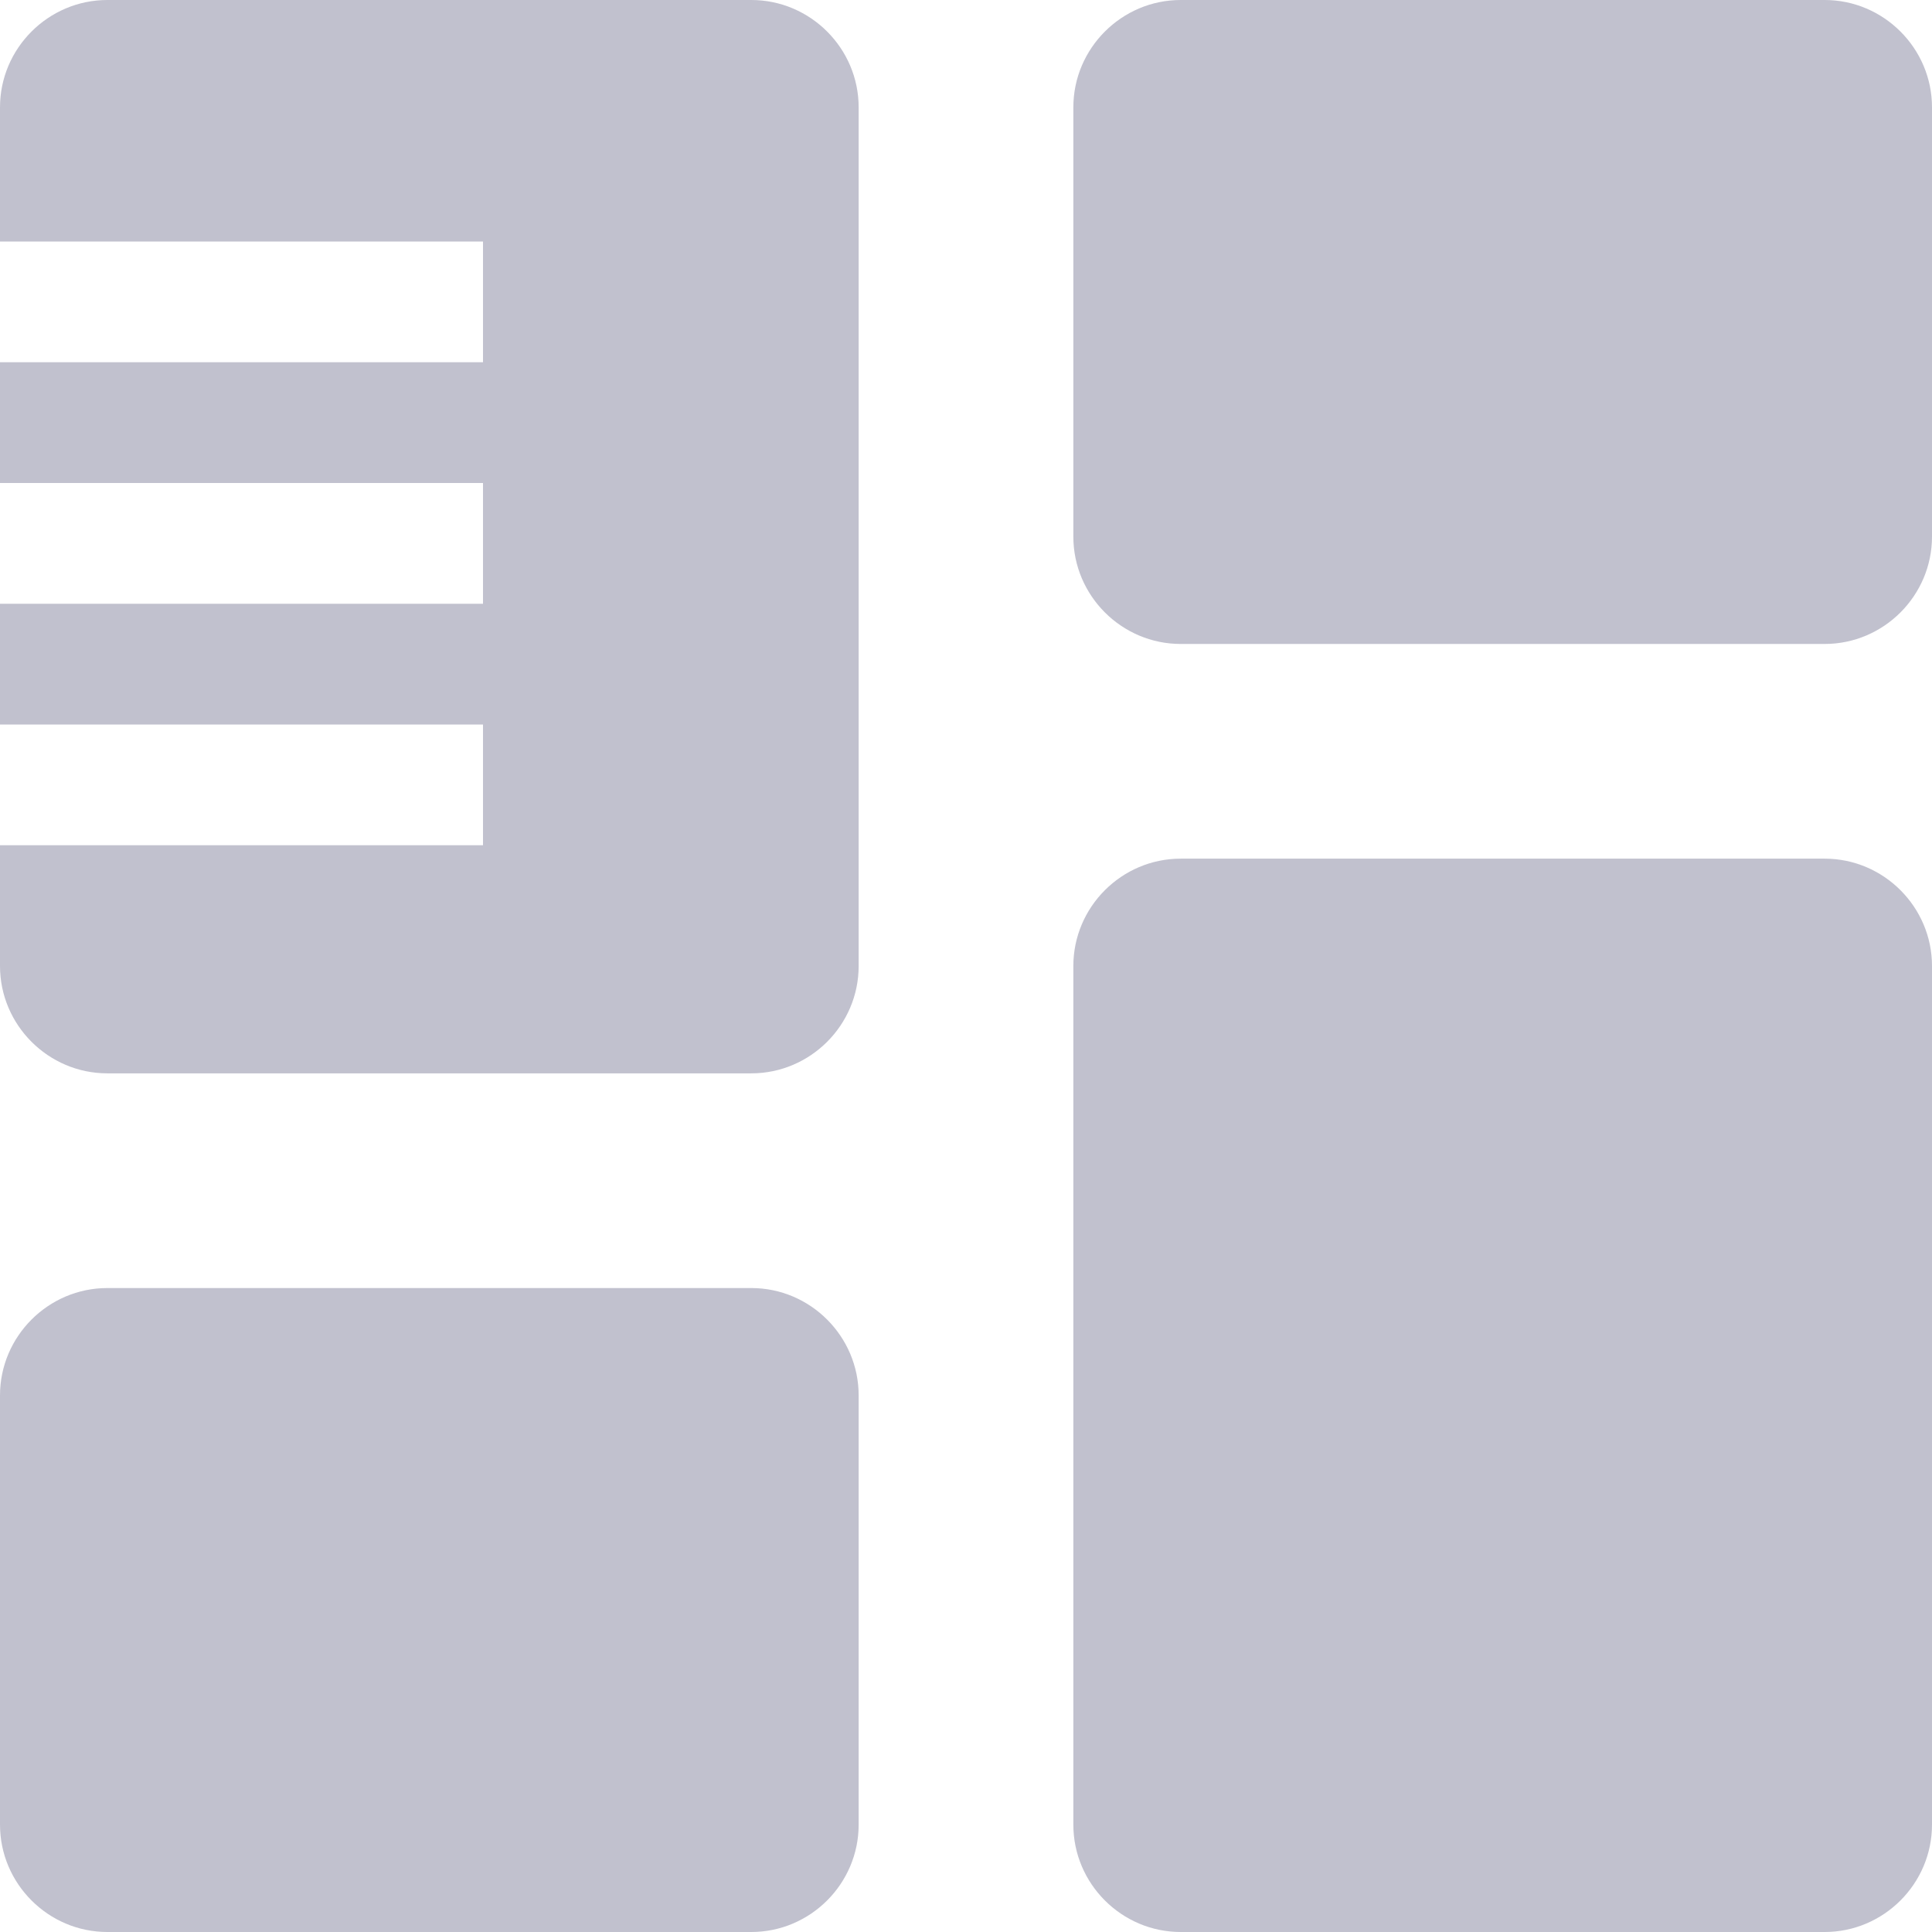 <svg width="16" height="16" viewBox="0 0 16 16" fill="none" xmlns="http://www.w3.org/2000/svg">
<path d="M6.222 8.889H0.889C0.4 8.889 0 8.489 0 8V7H4V6H0V5H4V4H0V3H4V2H0V0.889C0 0.4 0.4 0 0.889 0H6.222C6.711 0 7.111 0.4 7.111 0.889V8C7.111 8.489 6.711 8.889 6.222 8.889Z" fill="#C1C1CE"/>
<path d="M6.222 16H0.889C0.4 16 0 15.6 0 15.111V11.556C0 11.067 0.4 10.667 0.889 10.667H6.222C6.711 10.667 7.111 11.067 7.111 11.556V15.111C7.111 15.6 6.711 16 6.222 16Z" fill="#C1C1CE"/>
<path d="M15.111 16H9.778C9.289 16 8.889 15.6 8.889 15.111V8C8.889 7.511 9.289 7.111 9.778 7.111H15.111C15.6 7.111 16 7.511 16 8V15.111C16 15.6 15.6 16 15.111 16Z" fill="#C1C1CE"/>
<path d="M8.889 4.444V0.889C8.889 0.4 9.289 0 9.778 0H15.111C15.6 0 16 0.4 16 0.889V4.444C16 4.933 15.6 5.333 15.111 5.333H9.778C9.289 5.333 8.889 4.933 8.889 4.444Z" fill="#C1C1CE"/>
</svg>
